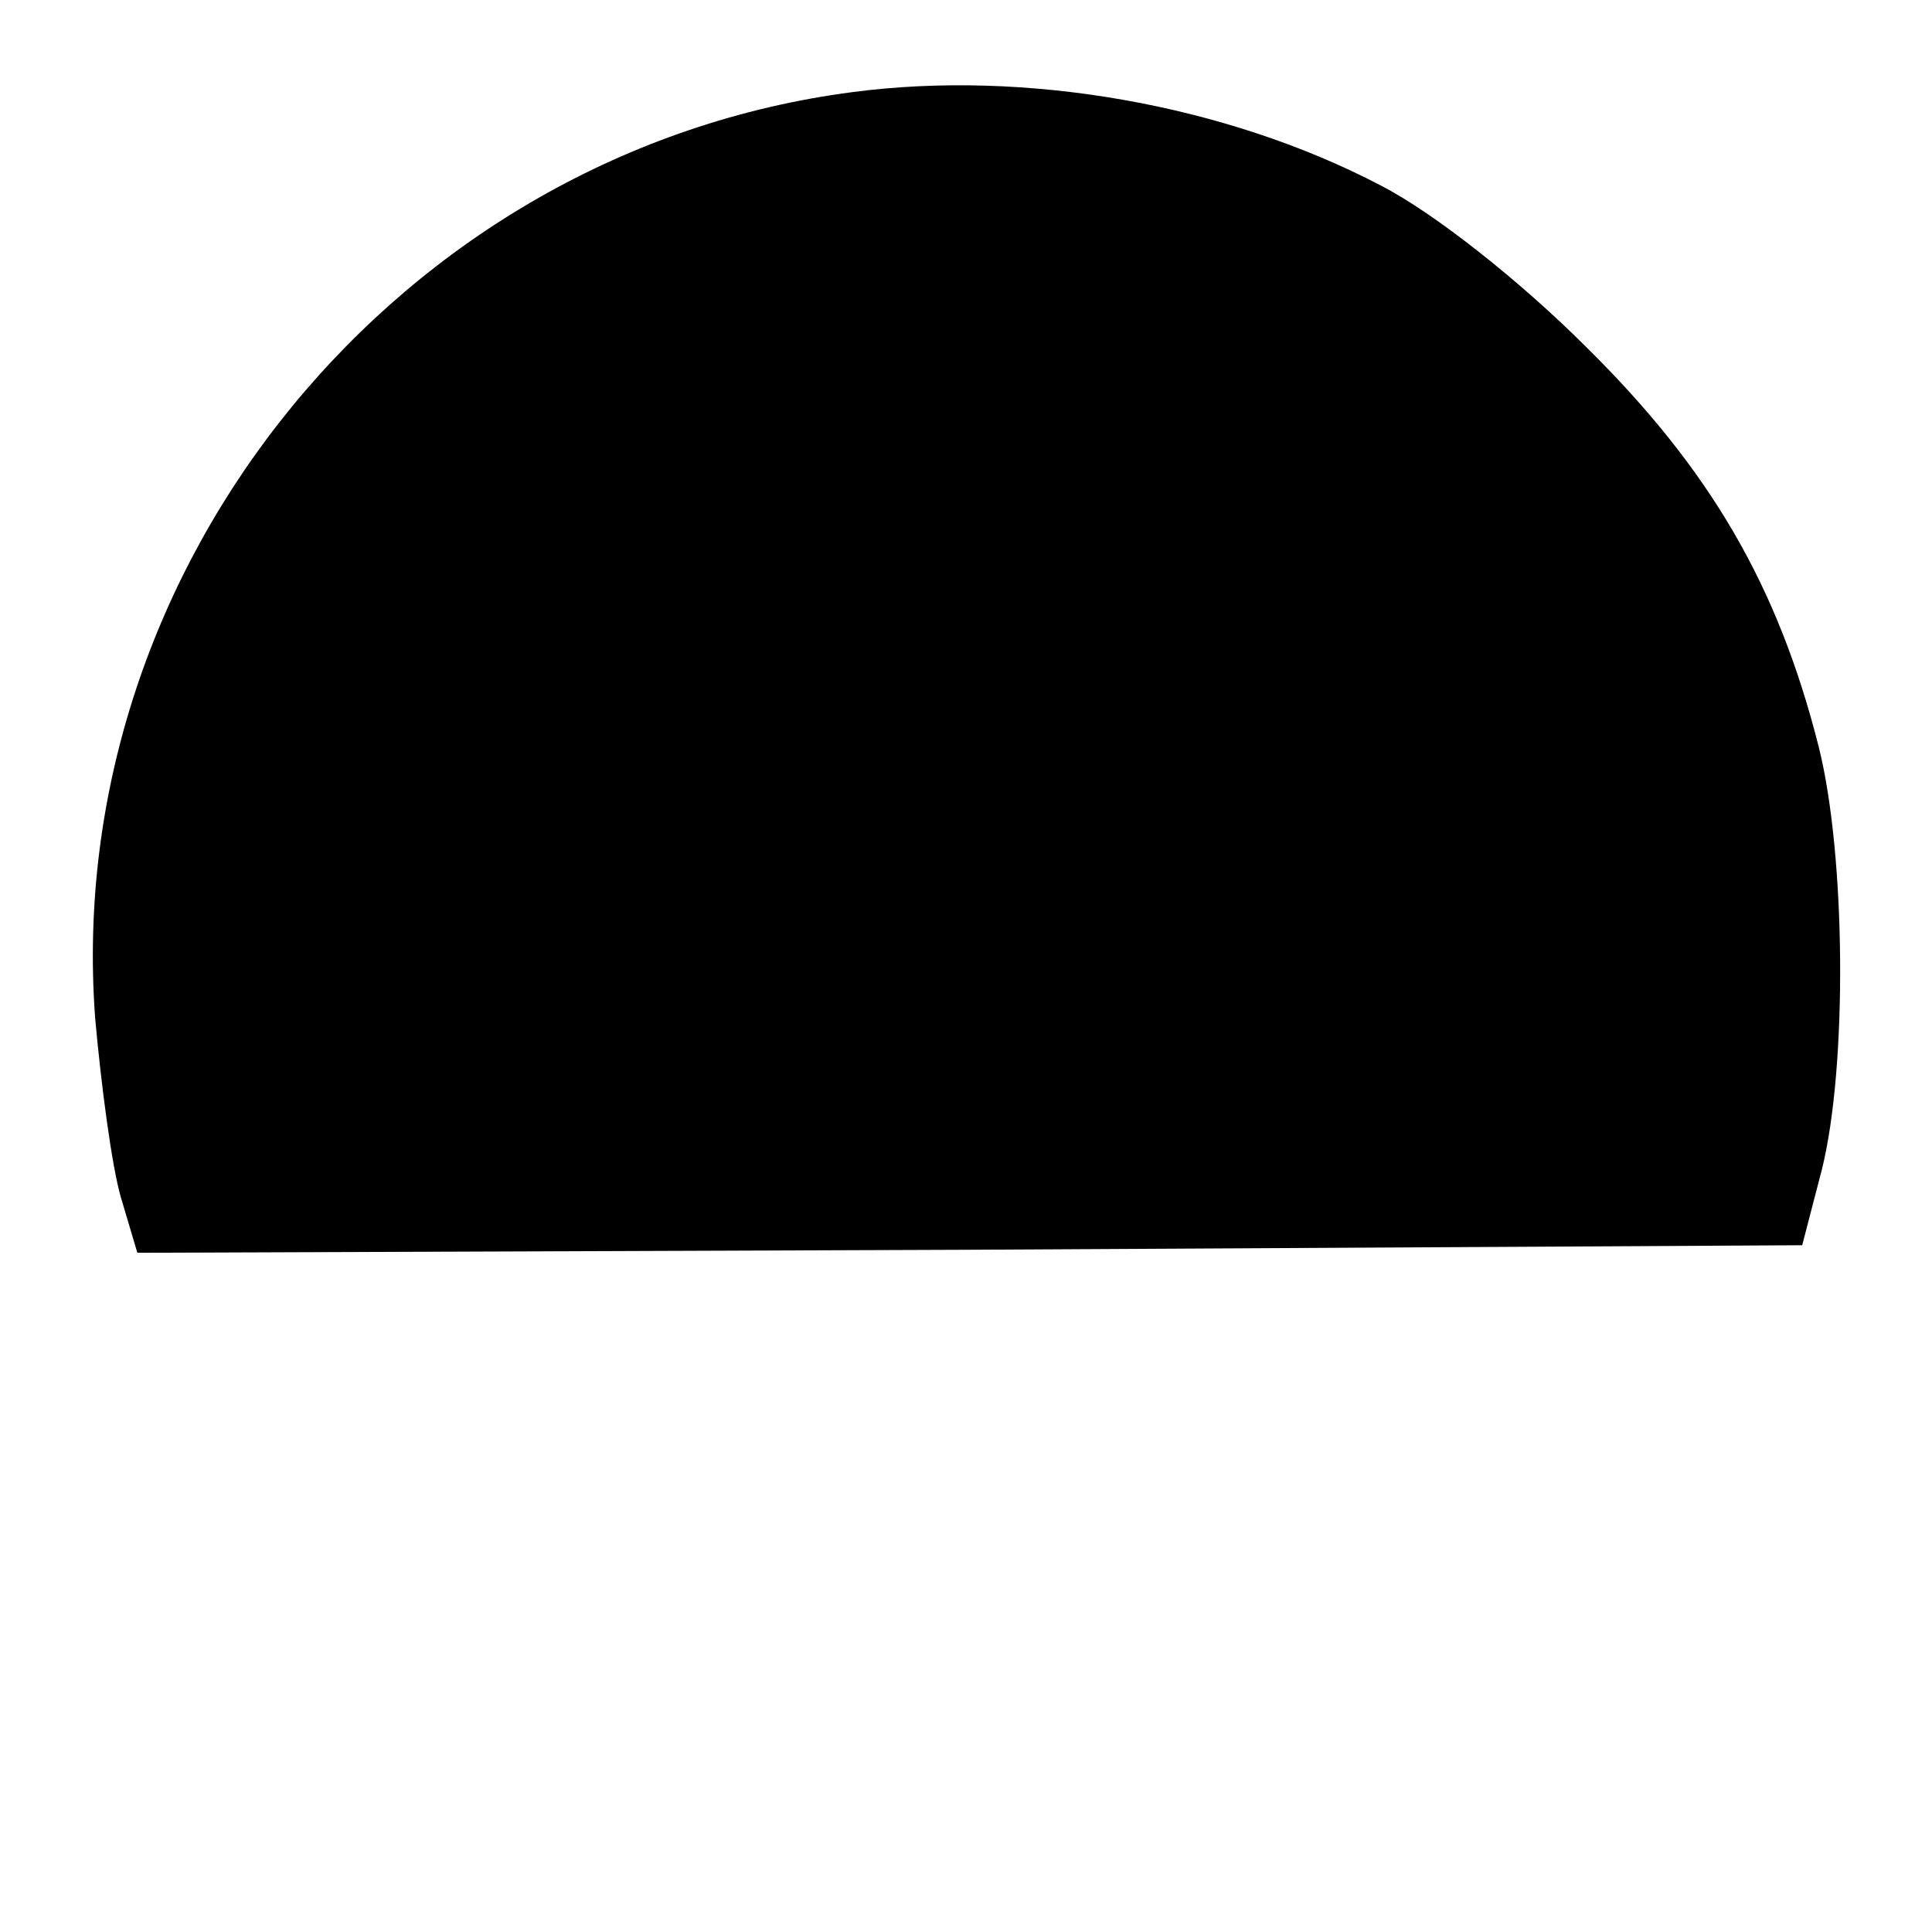 <?xml version="1.0" standalone="no"?>
<!DOCTYPE svg PUBLIC "-//W3C//DTD SVG 20010904//EN"
 "http://www.w3.org/TR/2001/REC-SVG-20010904/DTD/svg10.dtd">
<svg version="1.0" xmlns="http://www.w3.org/2000/svg"
 width="128pt" height="128pt" viewBox="0 0 128 128"
 preserveAspectRatio="xMidYMid meet">

<g transform="translate(0,128) scale(0.1,-0.1)"
fill="#000000" stroke="none">
<path d="M565 1219 c-300 -39 -524 -313 -502 -613 4 -45 11 -98 17 -119 l11
-37 551 2 552 3 13 50 c17 68 16 208 -2 280 -27 107 -72 184 -154 265 -44 44
-101 89 -136 107 -103 54 -236 77 -350 62z"/>
</g>
</svg>
